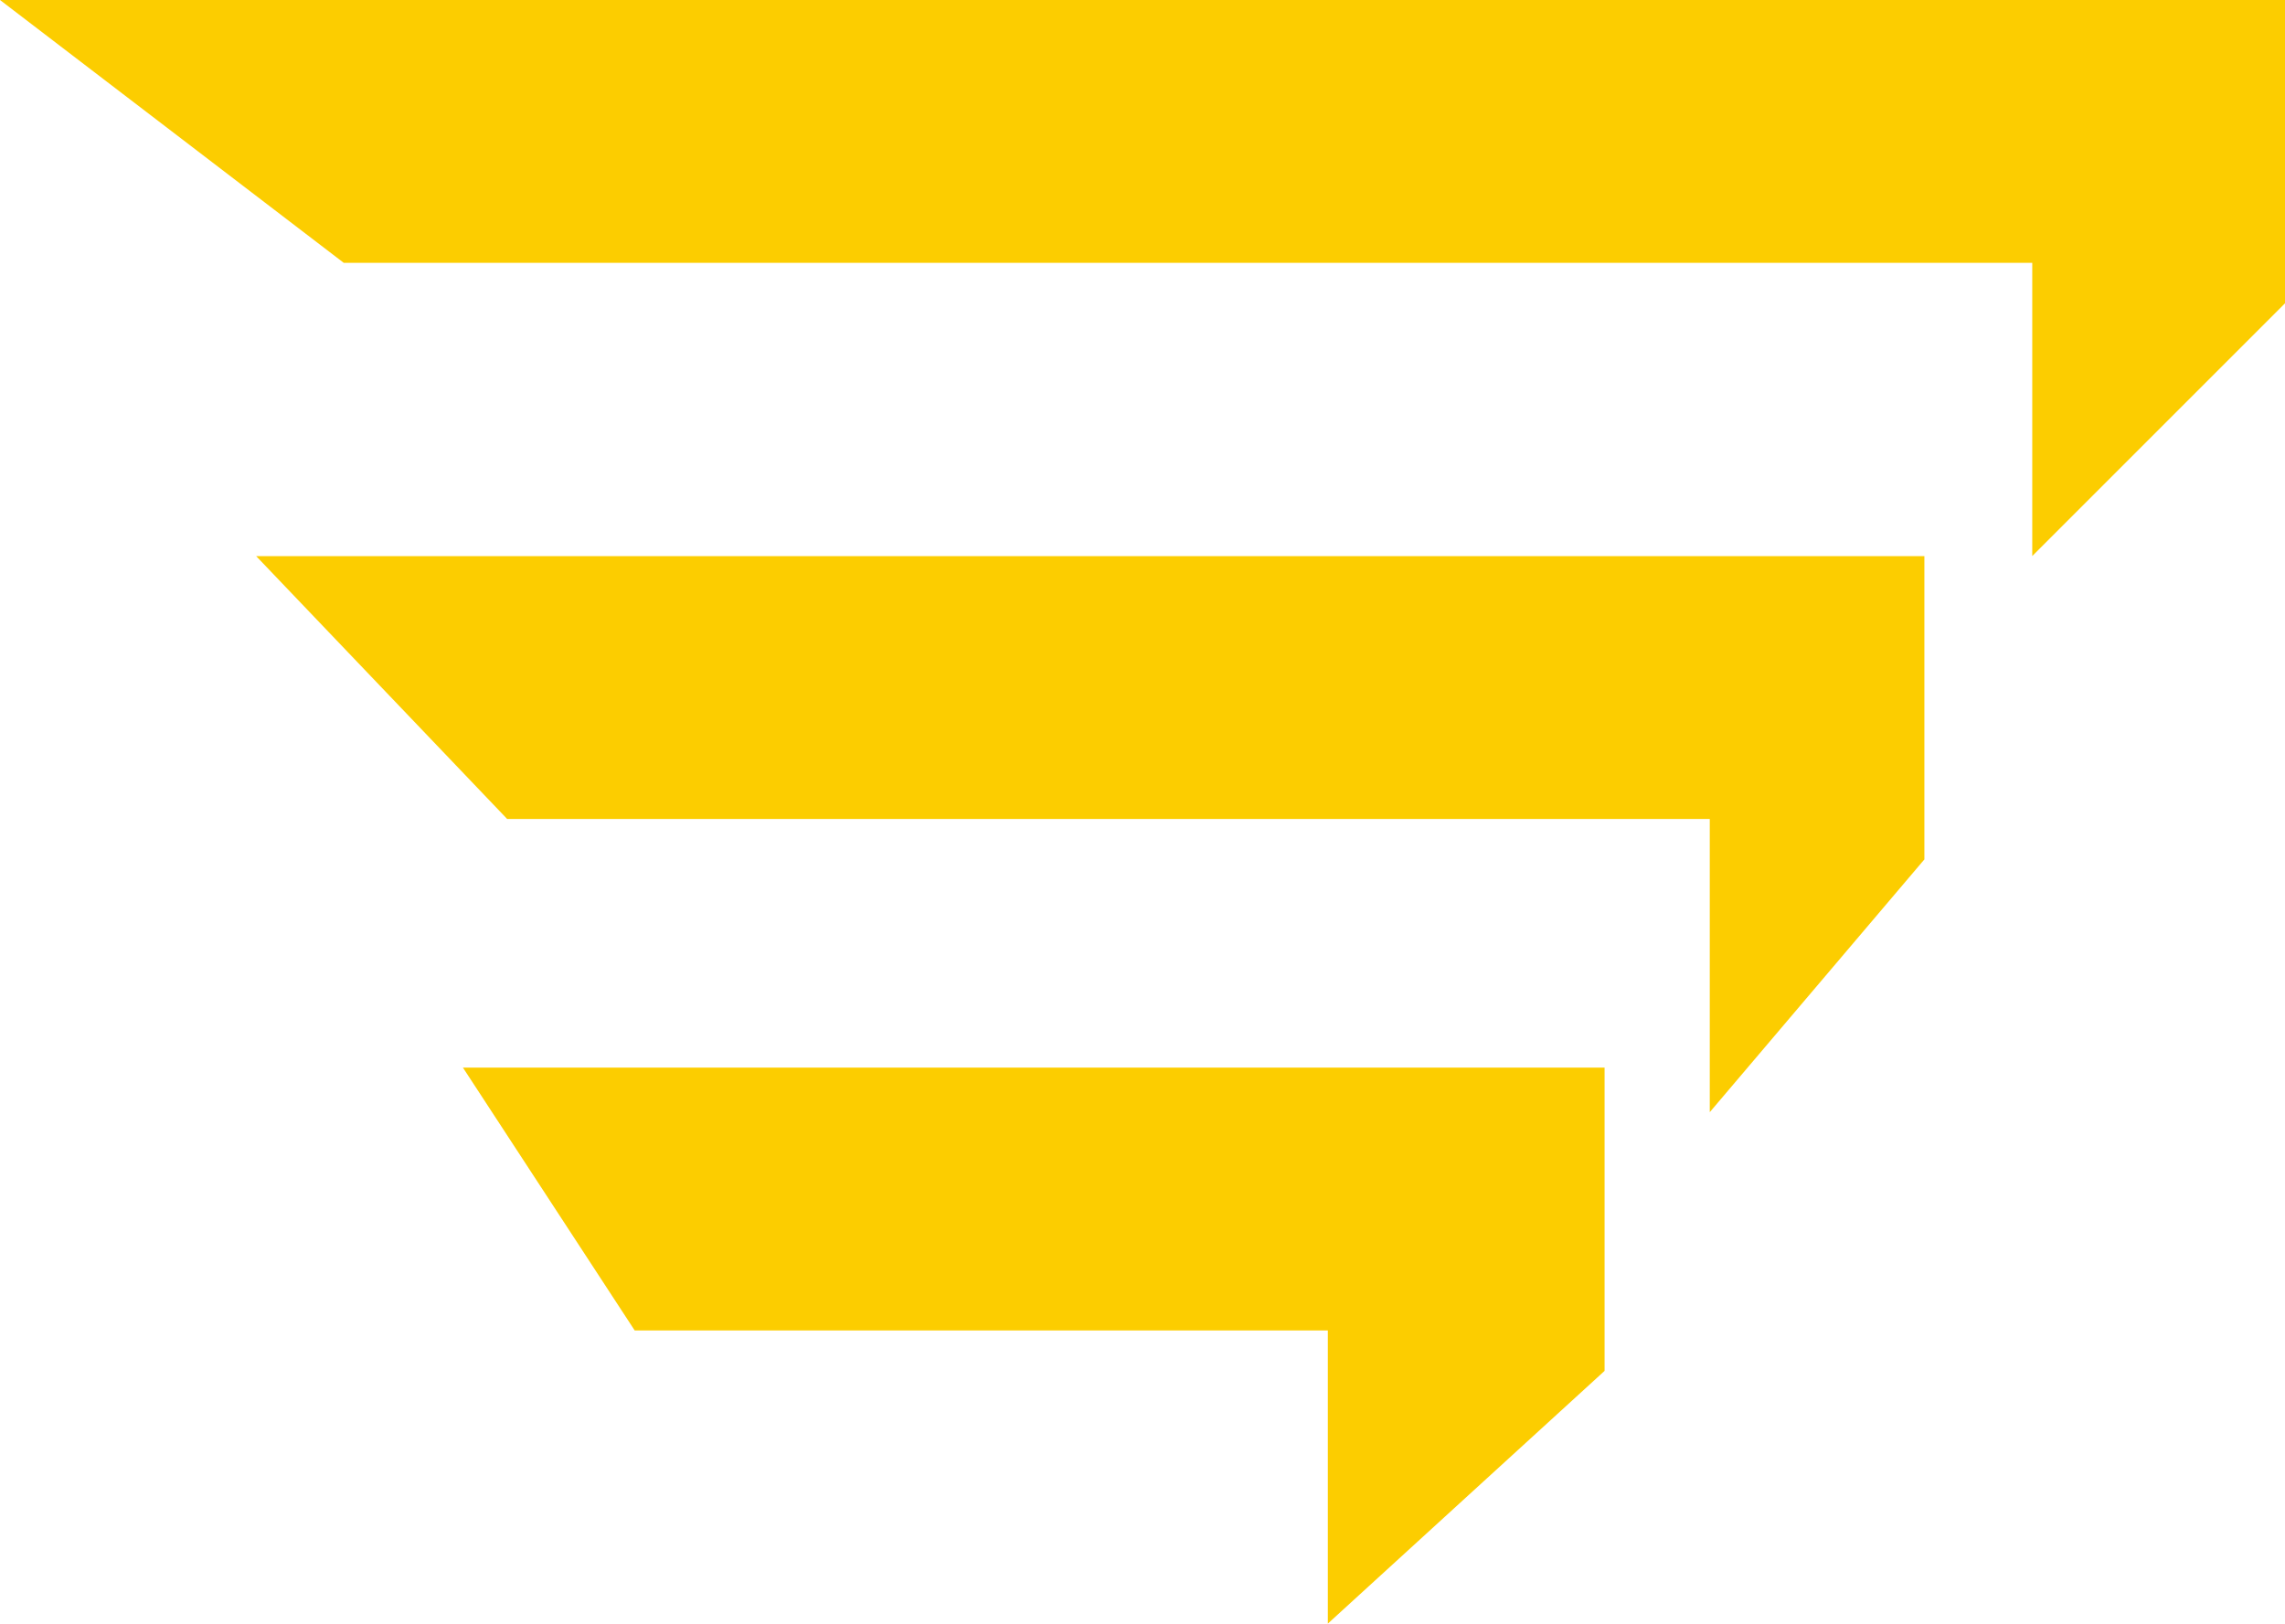 <svg version="1.1" id="图层_1" x="0px" y="0px" width="123.693px" height="87.9px" viewBox="0 0 123.693 87.9" enable-background="new 0 0 123.693 87.9" xml:space="preserve" xmlns="http://www.w3.org/2000/svg" xmlns:xlink="http://www.w3.org/1999/xlink" xmlns:xml="http://www.w3.org/XML/1998/namespace">
  <polygon fill="#FCCD00" points="0,0 123.694,0 123.694,16.419 110.011,30.103 110.011,14.23 18.609,14.23 " class="color c1"/>
  <polygon fill="#FCCD00" points="13.868,30.109 104.172,30.109 104.172,46.527 92.554,60.211 92.554,44.339 27.455,44.339 " class="color c1"/>
  <polygon fill="#FCCD00" points="25.059,57.798 86.86,57.798 86.86,74.218 71.879,87.9 71.879,72.028 34.357,72.028 " class="color c1"/>
</svg>
